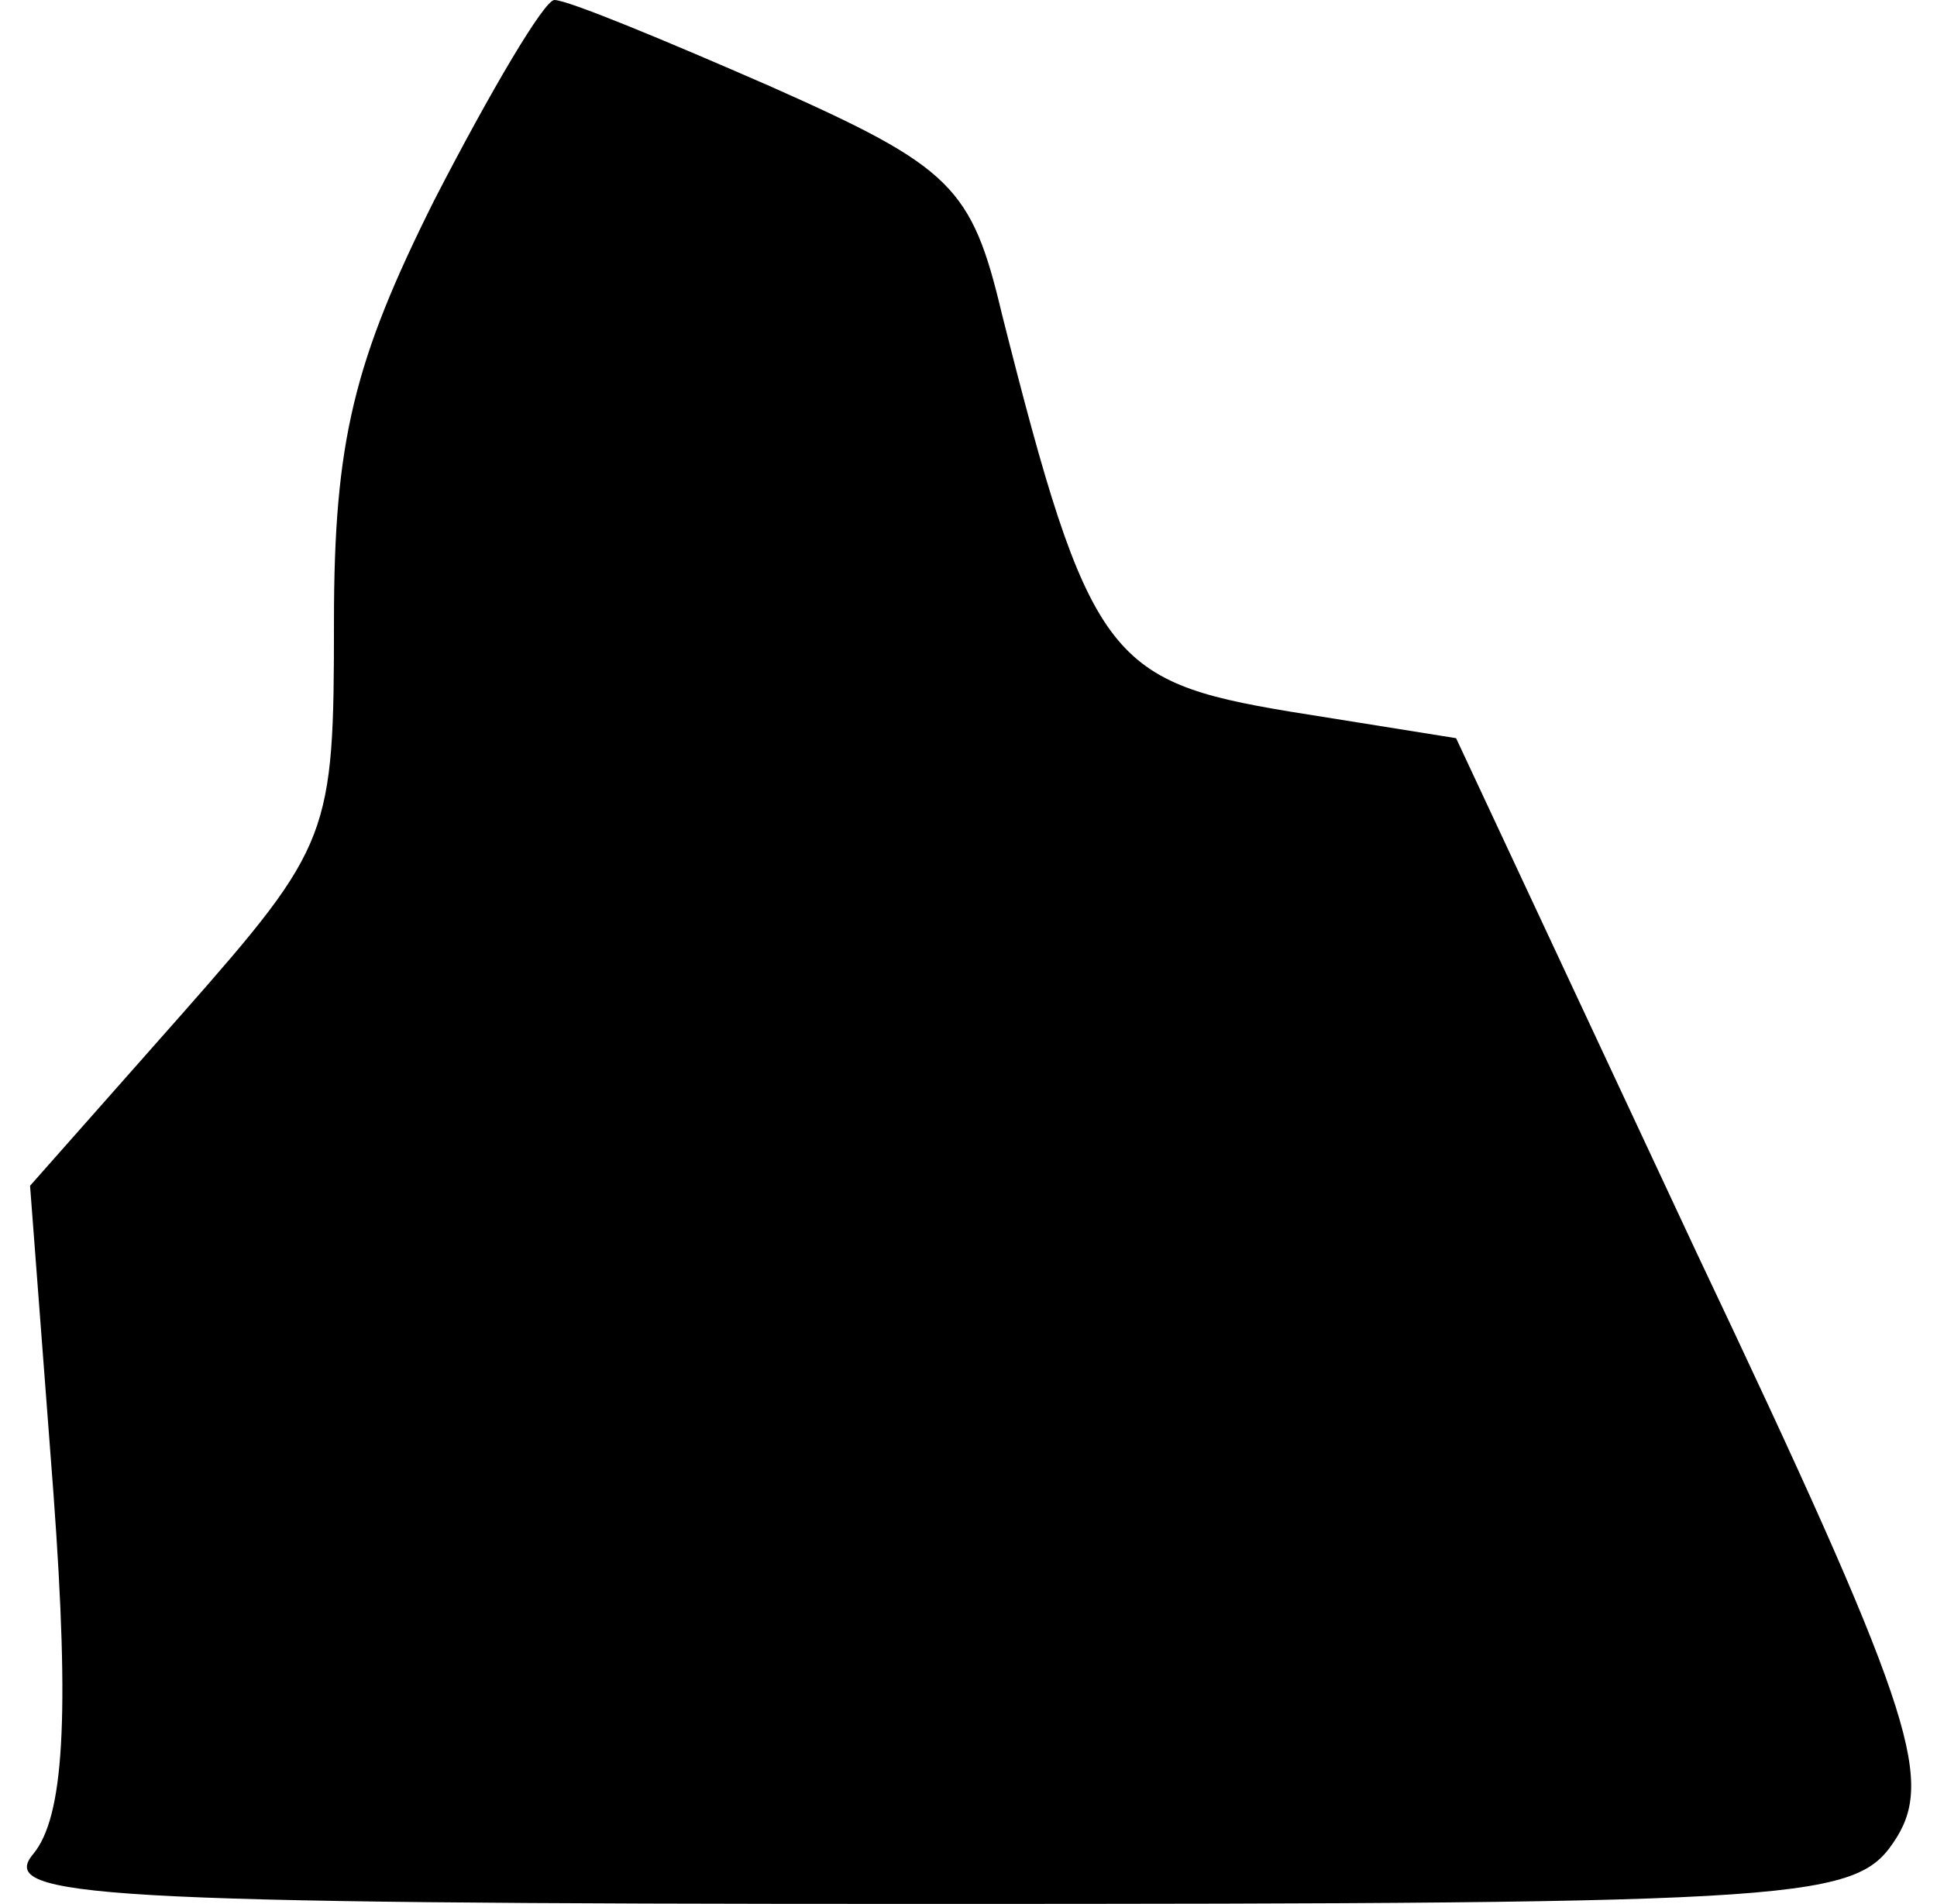 <?xml version="1.0" standalone="no"?>
<!DOCTYPE svg PUBLIC "-//W3C//DTD SVG 20010904//EN"
 "http://www.w3.org/TR/2001/REC-SVG-20010904/DTD/svg10.dtd">
<svg version="1.0" xmlns="http://www.w3.org/2000/svg"
 width="58pt" height="57pt" viewBox="0 0 58 57"
 preserveAspectRatio="xMidYMid meet">
<g transform="translate(0,57) scale(0.1,-0.1)"
fill="#000000" stroke="none">
<path fill="#000000" stroke="none" d="M130 510 c-24 -48 -30 -72 -30 -126 0
-64 -1 -67 -45 -117 l-46 -52 7 -92 c5 -68 3 -97 -6 -108 -11 -13 18 -15 266
-15 270 0 280 1 292 20 11 18 4 40 -60 175 l-72 154 -50 8 c-54 9 -60 16 -86
119 -9 38 -15 44 -69 68 -32 14 -61 26 -65 26 -3 0 -19 -27 -36 -60z"/>
</g>
</svg>
